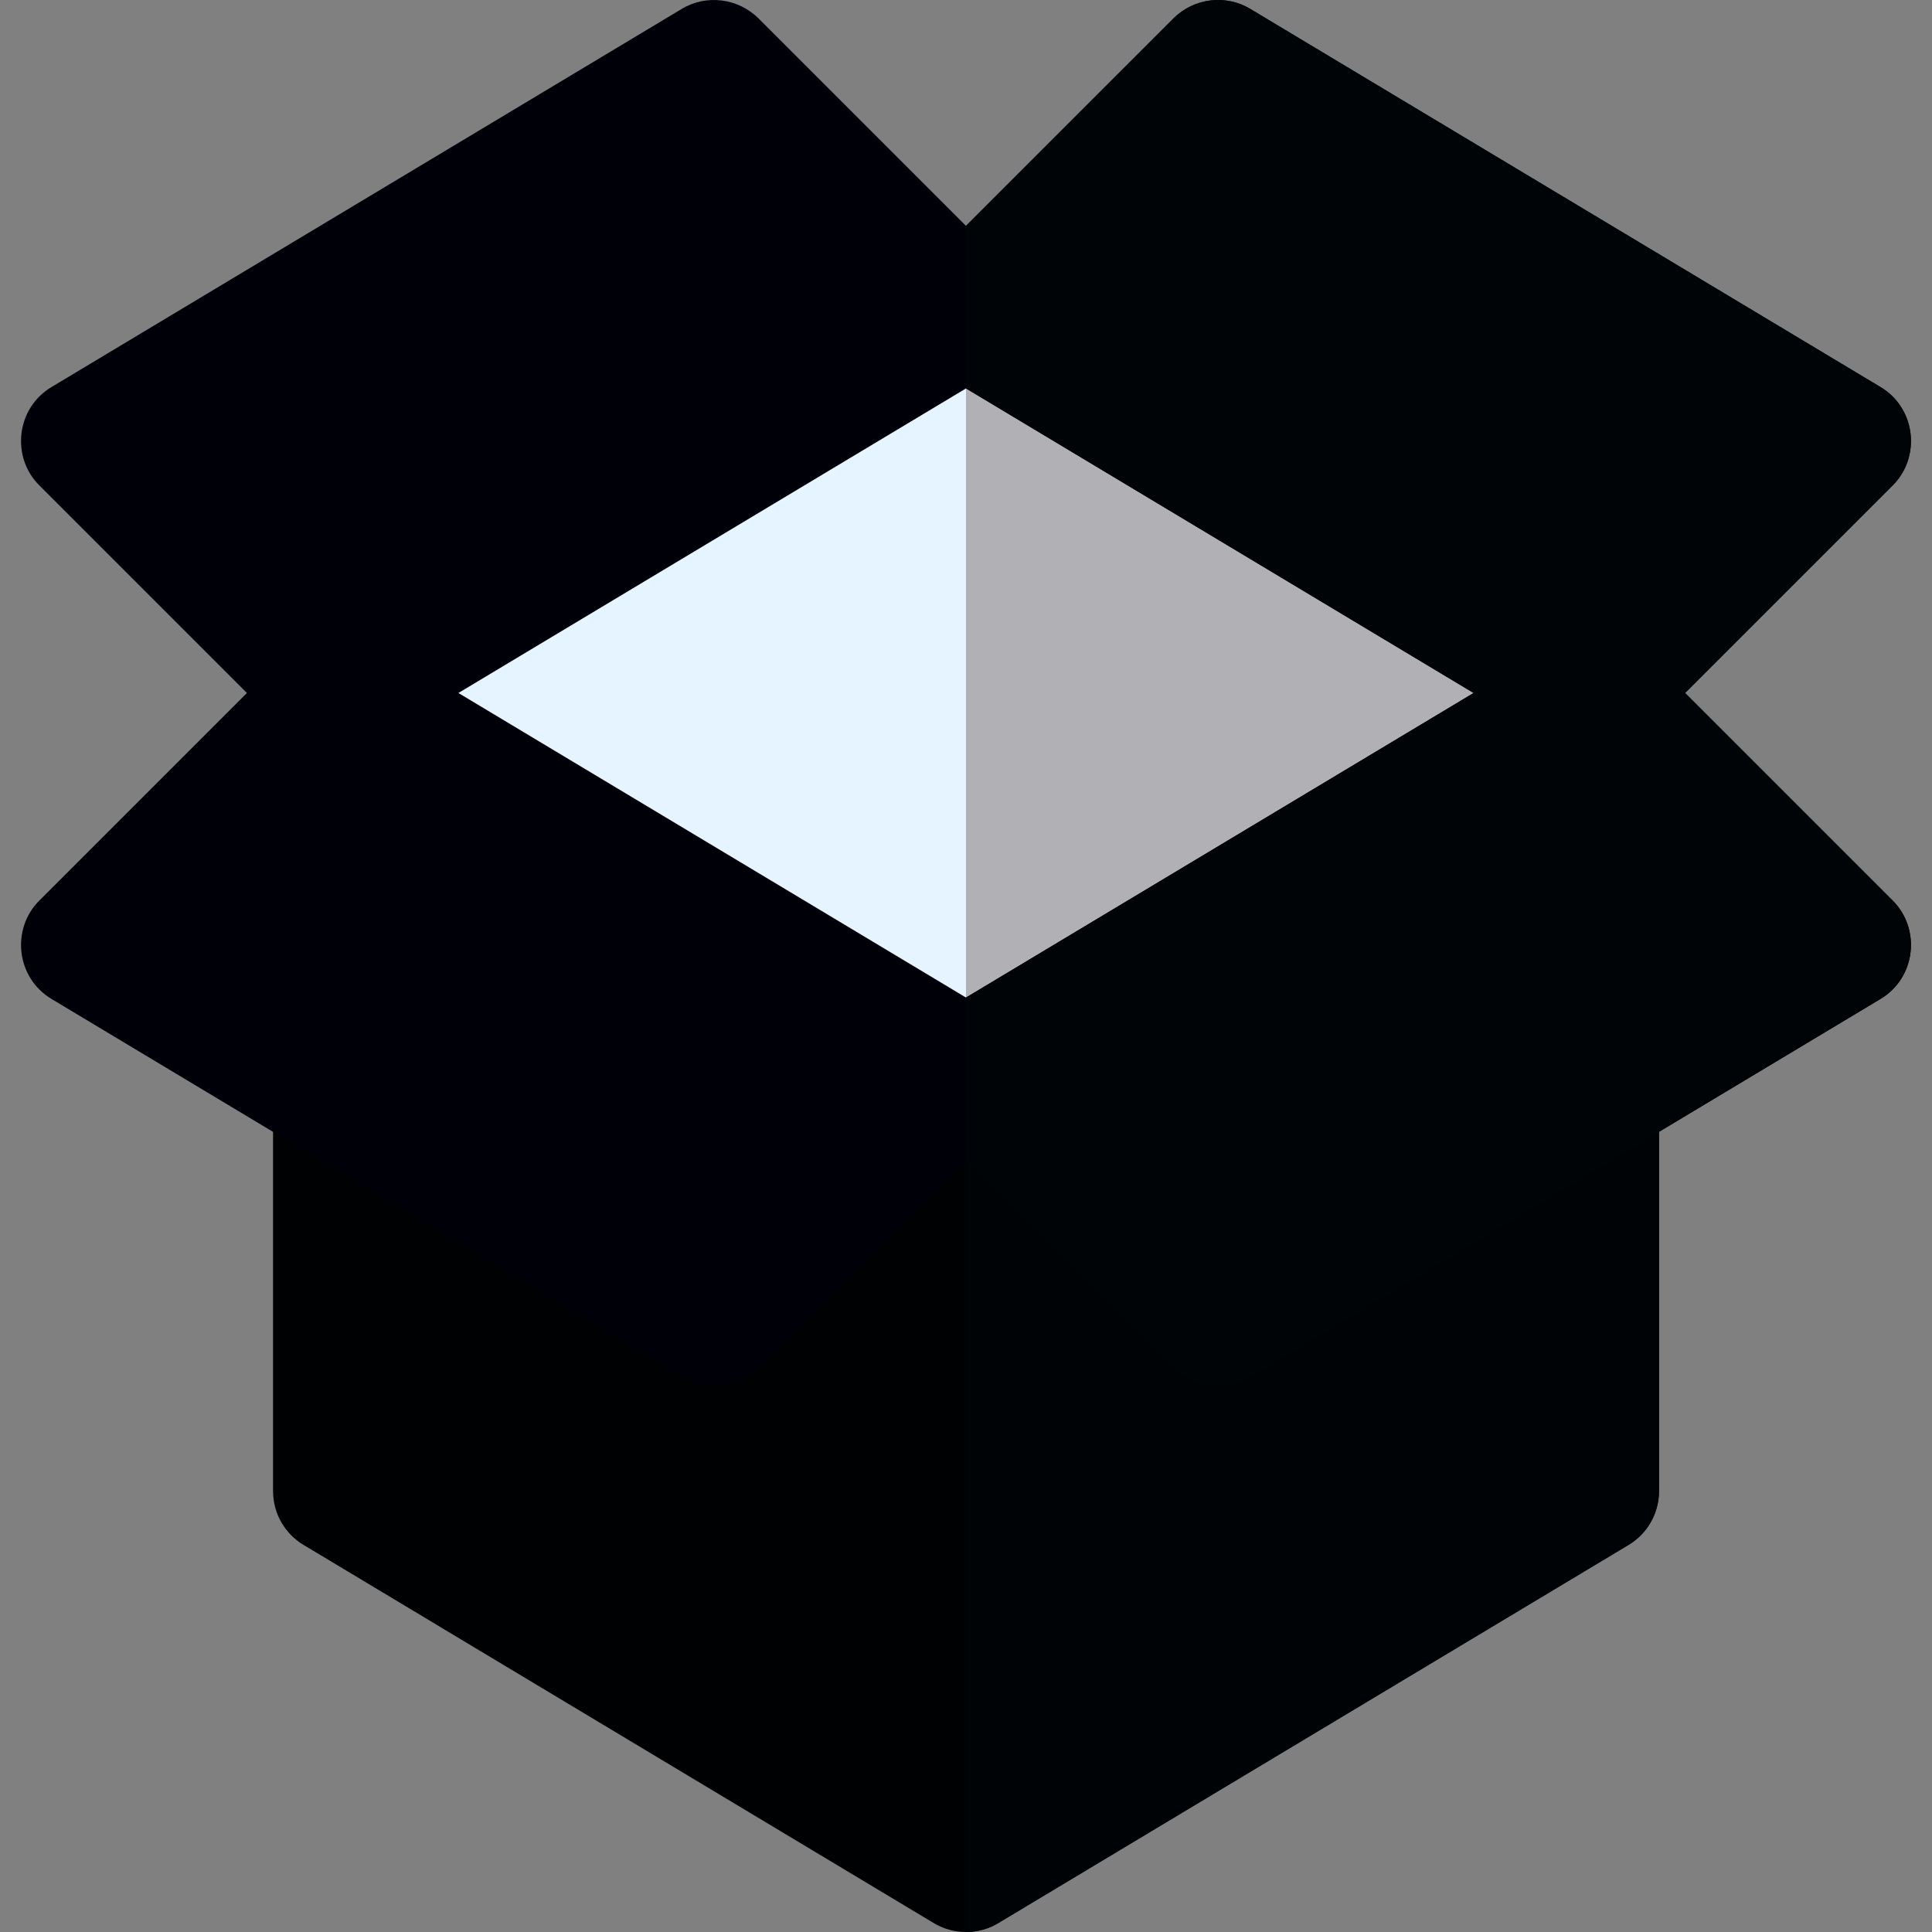 <?xml version="1.0"?>
<svg xmlns="http://www.w3.org/2000/svg" xmlns:xlink="http://www.w3.org/1999/xlink" version="1.1" id="Layer_1" x="0px" y="0px" viewBox="0 0 512.001 512.001" style="enable-background:new 0 0 512.001 512.001;" xml:space="preserve" width="512px" height="512px" class=""><rect x="0" y="0" width="512.001" height="512.001" fill="#808080" stroke="none"/><g><path style="fill:#000102" d="M247.424,509.62L80.48,409.445c-5.054-3-8.12-8.446-8.12-14.315V290.51  c0-13.073,14.335-20.96,25.272-14.315l89.01,53.381l57.555-57.555c6.521-6.521,17.088-6.521,23.609,0l57.555,57.555l89.022-53.381  c11.074-6.686,25.272,1.327,25.272,14.315v104.62c0,5.869-3.065,11.315-8.12,14.315L264.576,509.62  C259.351,512.781,252.692,512.808,247.424,509.62z" data-original="#32BBFF" class="" data-old_color="#000508"/><path style="fill:#000305" d="M264.576,509.62l166.958-100.175c5.054-3,8.12-8.446,8.12-14.315V290.51  c0-12.988-14.199-21.002-25.272-14.315l-89.022,53.381l-57.555-57.555c-3.261-3.261-7.533-4.892-11.804-4.892v244.867  C258.982,511.994,261.96,511.204,264.576,509.62z" data-original="#2C9FD9" class="" data-old_color="#002435"/><path style="fill:#E6F4FF;" d="M256,300.521c-2.967,0-5.935-0.782-8.576-2.381L80.466,197.965c-10.817-6.42-10.817-22.21,0-28.631  L247.424,69.159c5.283-3.196,11.87-3.196,17.152,0l166.958,100.175c10.817,6.42,10.817,22.21,0,28.631L264.576,298.14  C261.935,299.738,258.968,300.521,256,300.521z" data-original="#E6F4FF" class=""/><path style="fill:#B1B1B5" d="M264.576,298.14l166.958-100.175c10.816-6.422,10.816-22.211,0-28.631L264.576,69.159  c-2.641-1.598-5.609-2.396-8.576-2.396v233.758C258.968,300.521,261.935,299.738,264.576,298.14z" data-original="#CFDBE6" class="active-path" data-old_color="#B2B2B6"/><path style="fill:#000008" d="M446.567,183.65l54.979-54.979c7.555-7.489,6.224-20.49-3.228-26.12L331.361,2.376  c-6.457-3.913-14.935-2.935-20.381,2.511L256,59.866L201.021,4.887c-5.478-5.446-13.924-6.423-20.381-2.511L13.682,102.551  c-9.452,5.63-10.784,18.631-3.228,26.12l54.979,54.979l-54.979,54.978c-7.555,7.489-6.224,20.49,3.228,26.12L180.64,364.923  c6.43,3.89,14.885,2.985,20.381-2.511L256,307.433l54.979,54.979c5.496,5.496,13.95,6.401,20.381,2.511l166.958-100.175  c9.452-5.63,10.784-18.631,3.228-26.12L446.567,183.65z M256,264.363L121.478,183.65L256,102.936l134.522,80.713L256,264.363z" data-original="#59C8FF" class="" data-old_color="#000007"/><path style="fill:#000407" d="M390.523,183.65L256,264.363v43.071l54.979,54.979c5.496,5.495,13.951,6.4,20.381,2.511  l166.958-100.175c9.452-5.631,10.783-18.633,3.228-26.12l-54.979-54.979l54.979-54.979c7.555-7.49,6.224-20.49-3.228-26.12  L331.361,2.376c-6.457-3.913-14.935-2.935-20.381,2.511L256,59.866v43.07L390.523,183.65z" data-original="#19B2FF" class="" data-old_color="#000F18"/></g> </svg>
